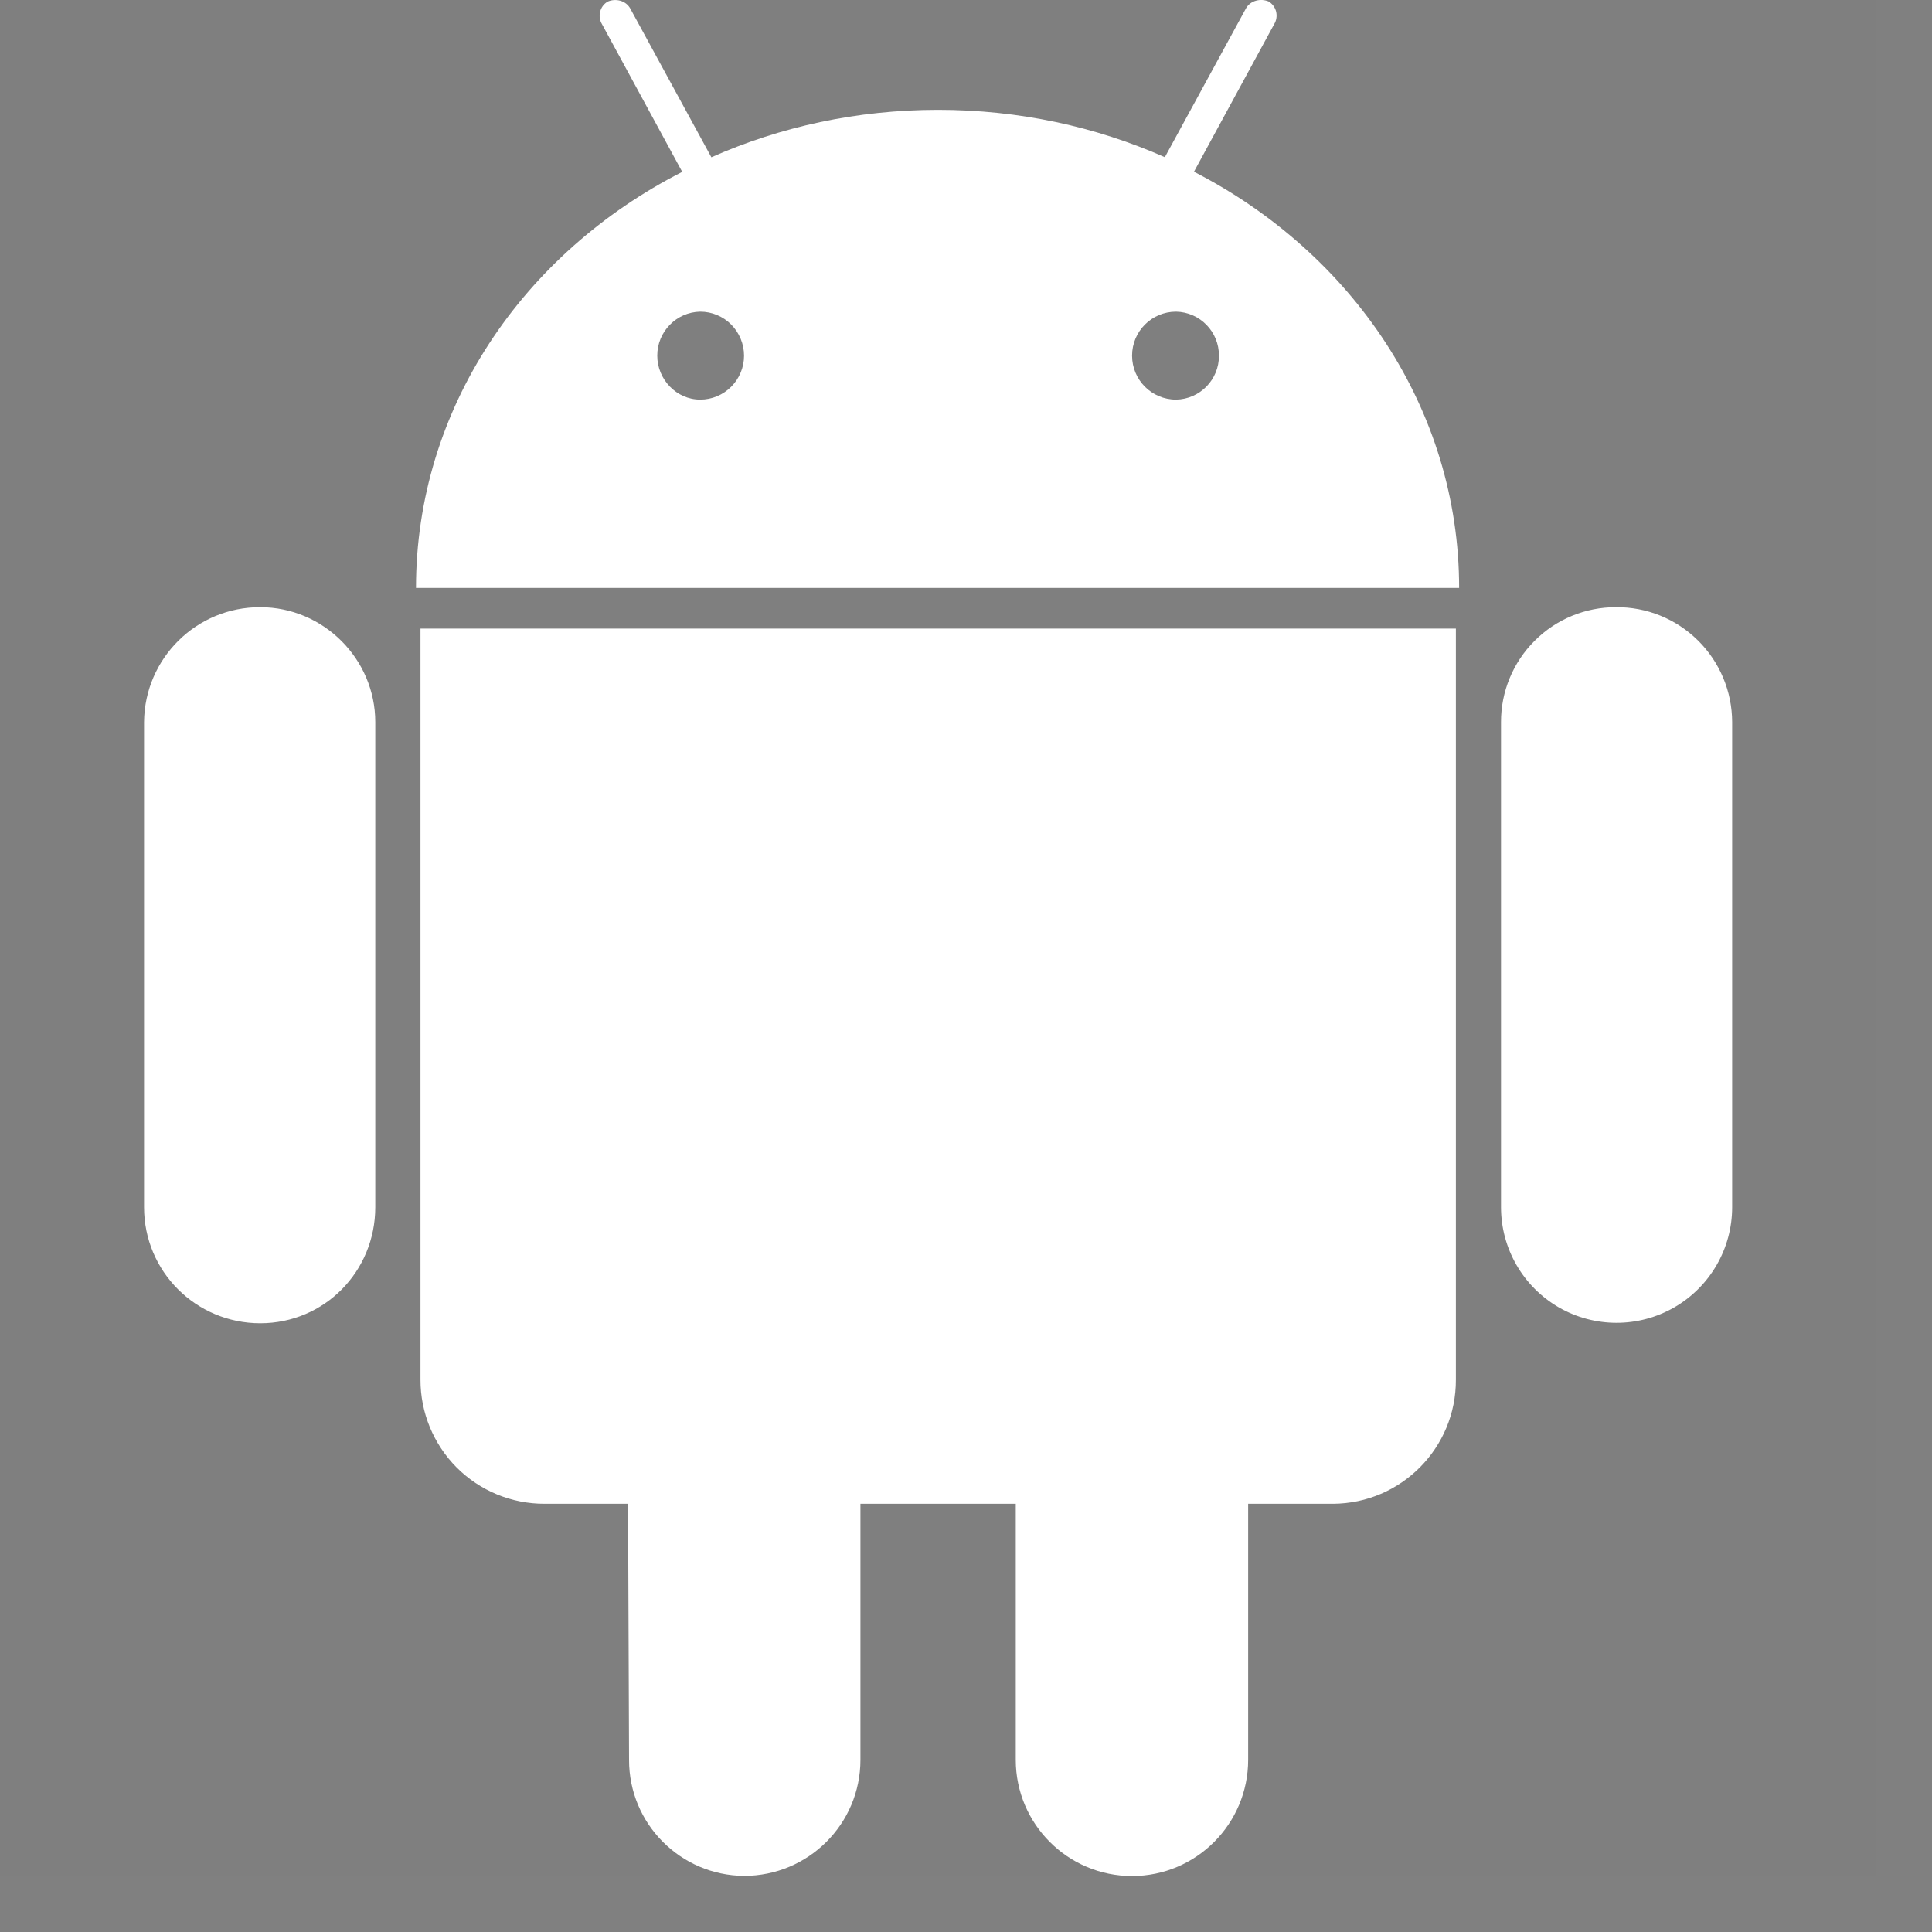 <svg width="25" height="25" viewBox="0 0 25 25" fill="none" xmlns="http://www.w3.org/2000/svg">
<rect x="0" y="0" width="25" height="25" fill="#808080" stroke="none"/>
<rect opacity="0.01" width="24.278" height="24.278" fill="black"/>
<path fill-rule="evenodd" clip-rule="evenodd" d="M18.881 7.608H5.383C5.383 5.288 6.77 3.273 8.828 2.224L7.79 0.313C7.761 0.265 7.752 0.207 7.766 0.152C7.779 0.097 7.814 0.05 7.863 0.021C7.964 -0.024 8.097 0.005 8.155 0.109L9.205 2.035C10.097 1.64 11.09 1.421 12.139 1.421C13.189 1.421 14.181 1.64 15.073 2.034L16.123 0.108C16.181 0.005 16.314 -0.024 16.416 0.019C16.464 0.048 16.499 0.095 16.513 0.15C16.526 0.205 16.518 0.263 16.488 0.312L15.45 2.222C17.495 3.273 18.881 5.288 18.881 7.608ZM1.864 9.344C1.871 8.519 2.543 7.854 3.368 7.857C4.187 7.857 4.856 8.529 4.856 9.344V15.621C4.856 16.452 4.199 17.123 3.368 17.123C2.537 17.123 1.864 16.454 1.864 15.621V9.344ZM18.839 8.134H5.441V17.853C5.44 18.279 5.609 18.688 5.91 18.99C6.211 19.291 6.62 19.46 7.046 19.459H8.127L8.14 22.772C8.138 23.597 8.803 24.268 9.628 24.274C10.46 24.274 11.134 23.603 11.134 22.772V19.459H13.144V22.772C13.144 23.602 13.818 24.276 14.648 24.276C15.478 24.276 16.151 23.602 16.151 22.772V19.459H17.249C18.131 19.454 18.843 18.735 18.839 17.853V8.134ZM9.462 4.2C9.568 4.307 9.628 4.452 9.628 4.603C9.628 4.753 9.568 4.898 9.462 5.004C9.356 5.111 9.211 5.171 9.061 5.171C8.752 5.171 8.505 4.908 8.505 4.603C8.504 4.293 8.751 4.039 9.061 4.033C9.211 4.033 9.356 4.093 9.462 4.2ZM15.773 4.603C15.775 4.293 15.527 4.039 15.218 4.033C14.903 4.033 14.649 4.288 14.649 4.602C14.649 4.916 14.903 5.171 15.218 5.171C15.527 5.166 15.775 4.912 15.773 4.603ZM19.858 8.292C20.137 8.012 20.516 7.856 20.91 7.857C21.308 7.853 21.689 8.008 21.972 8.288C22.254 8.567 22.413 8.947 22.414 9.344V15.621C22.414 16.156 22.129 16.649 21.666 16.917C21.203 17.184 20.633 17.184 20.17 16.917C19.708 16.649 19.423 16.156 19.423 15.621V9.344C19.422 8.95 19.578 8.571 19.858 8.292Z" fill="white"/>
</svg>
